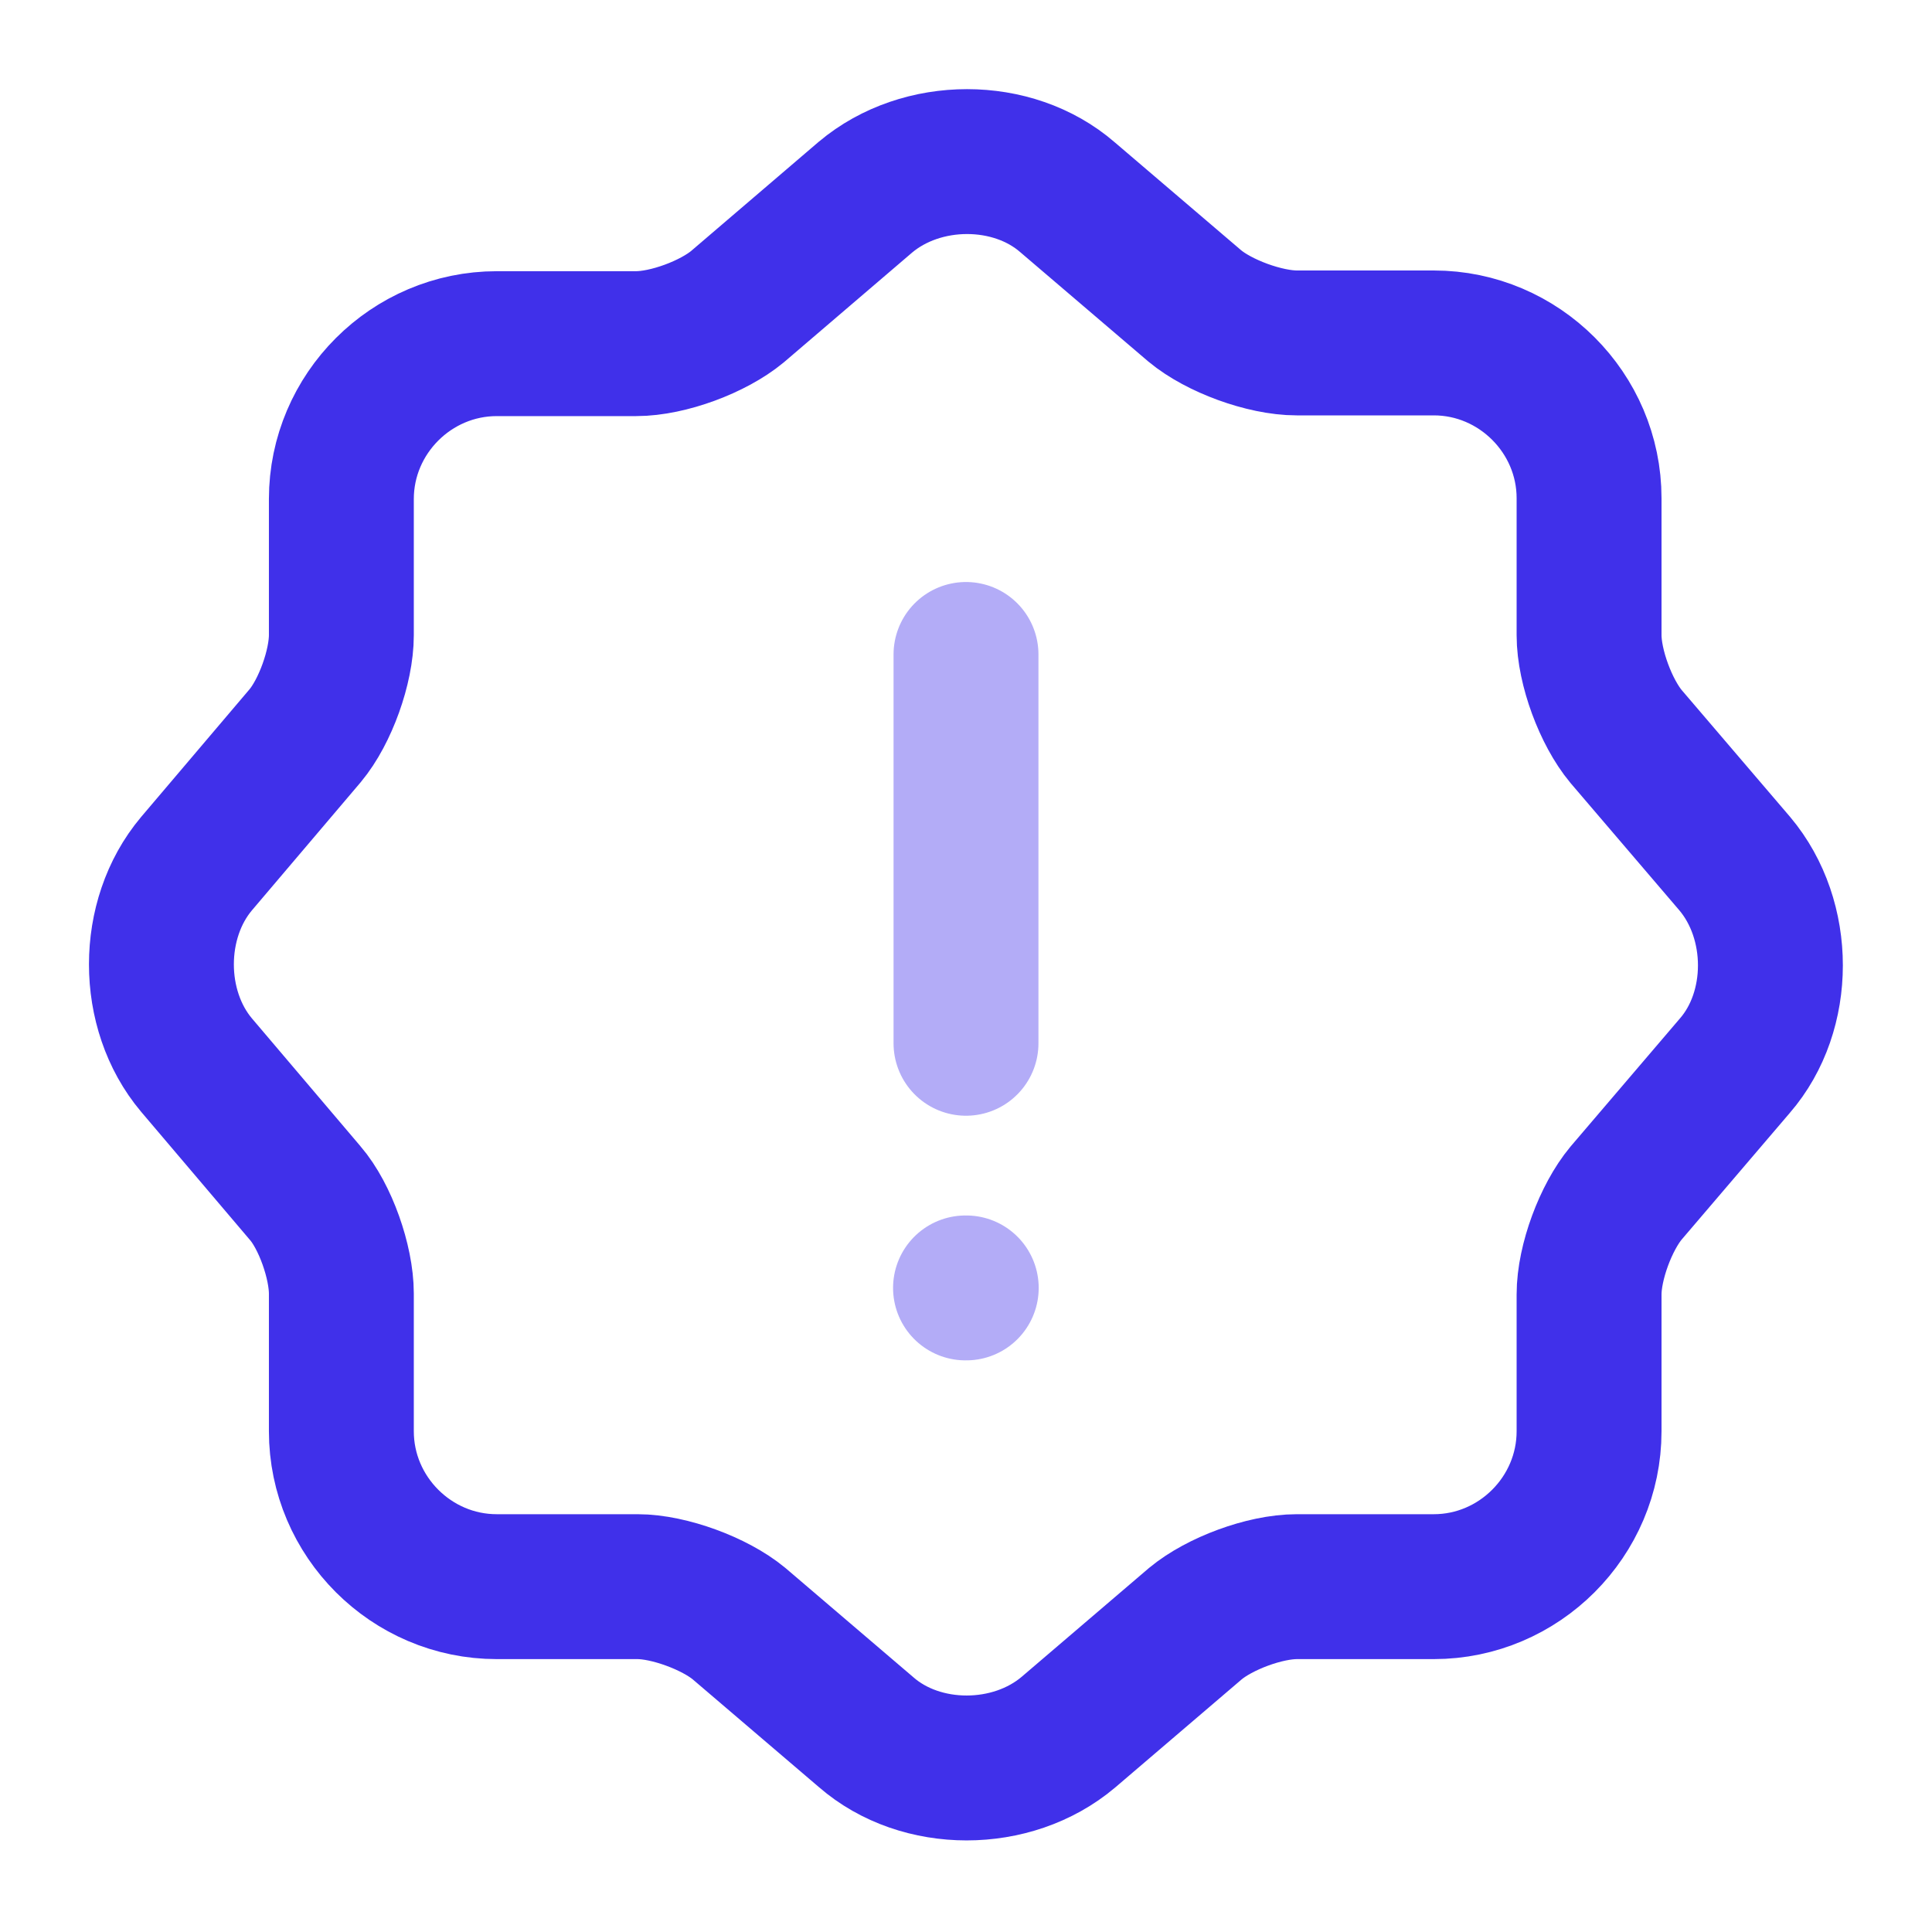 <svg width="16" height="16" viewBox="0 0 16 16" fill="none" xmlns="http://www.w3.org/2000/svg">
<path d="M7.167 1.633C7.634 1.24 8.387 1.24 8.84 1.633L9.894 2.533C10.094 2.7 10.474 2.84 10.74 2.84H11.874C12.58 2.84 13.16 3.42 13.16 4.126V5.26C13.16 5.526 13.3 5.9 13.467 6.1L14.367 7.153C14.76 7.62 14.76 8.373 14.367 8.826L13.467 9.88C13.3 10.08 13.16 10.453 13.16 10.72V11.853C13.16 12.56 12.58 13.14 11.874 13.14H10.74C10.474 13.14 10.1 13.28 9.9 13.446L8.847 14.346C8.38 14.74 7.627 14.74 7.174 14.346L6.12 13.446C5.92 13.28 5.54 13.14 5.28 13.14H4.114C3.407 13.14 2.827 12.56 2.827 11.853V10.713C2.827 10.453 2.694 10.073 2.527 9.88L1.627 8.82C1.24 8.36 1.24 7.613 1.627 7.153L2.527 6.093C2.694 5.893 2.827 5.52 2.827 5.26V4.133C2.827 3.426 3.407 2.846 4.114 2.846H5.267C5.534 2.846 5.907 2.706 6.107 2.54L7.167 1.633Z" stroke="#4030EA" stroke-width="1.2" stroke-linecap="round" stroke-linejoin="round"/>
<g opacity="0.4">
<path d="M8 5.42V8.64" stroke="#4030EA" stroke-width="1.2" stroke-linecap="round" stroke-linejoin="round"/>
<path d="M7.996 10.666H8.002" stroke="#4030EA" stroke-width="1.2" stroke-linecap="round" stroke-linejoin="round"/>
</g>
</svg>
